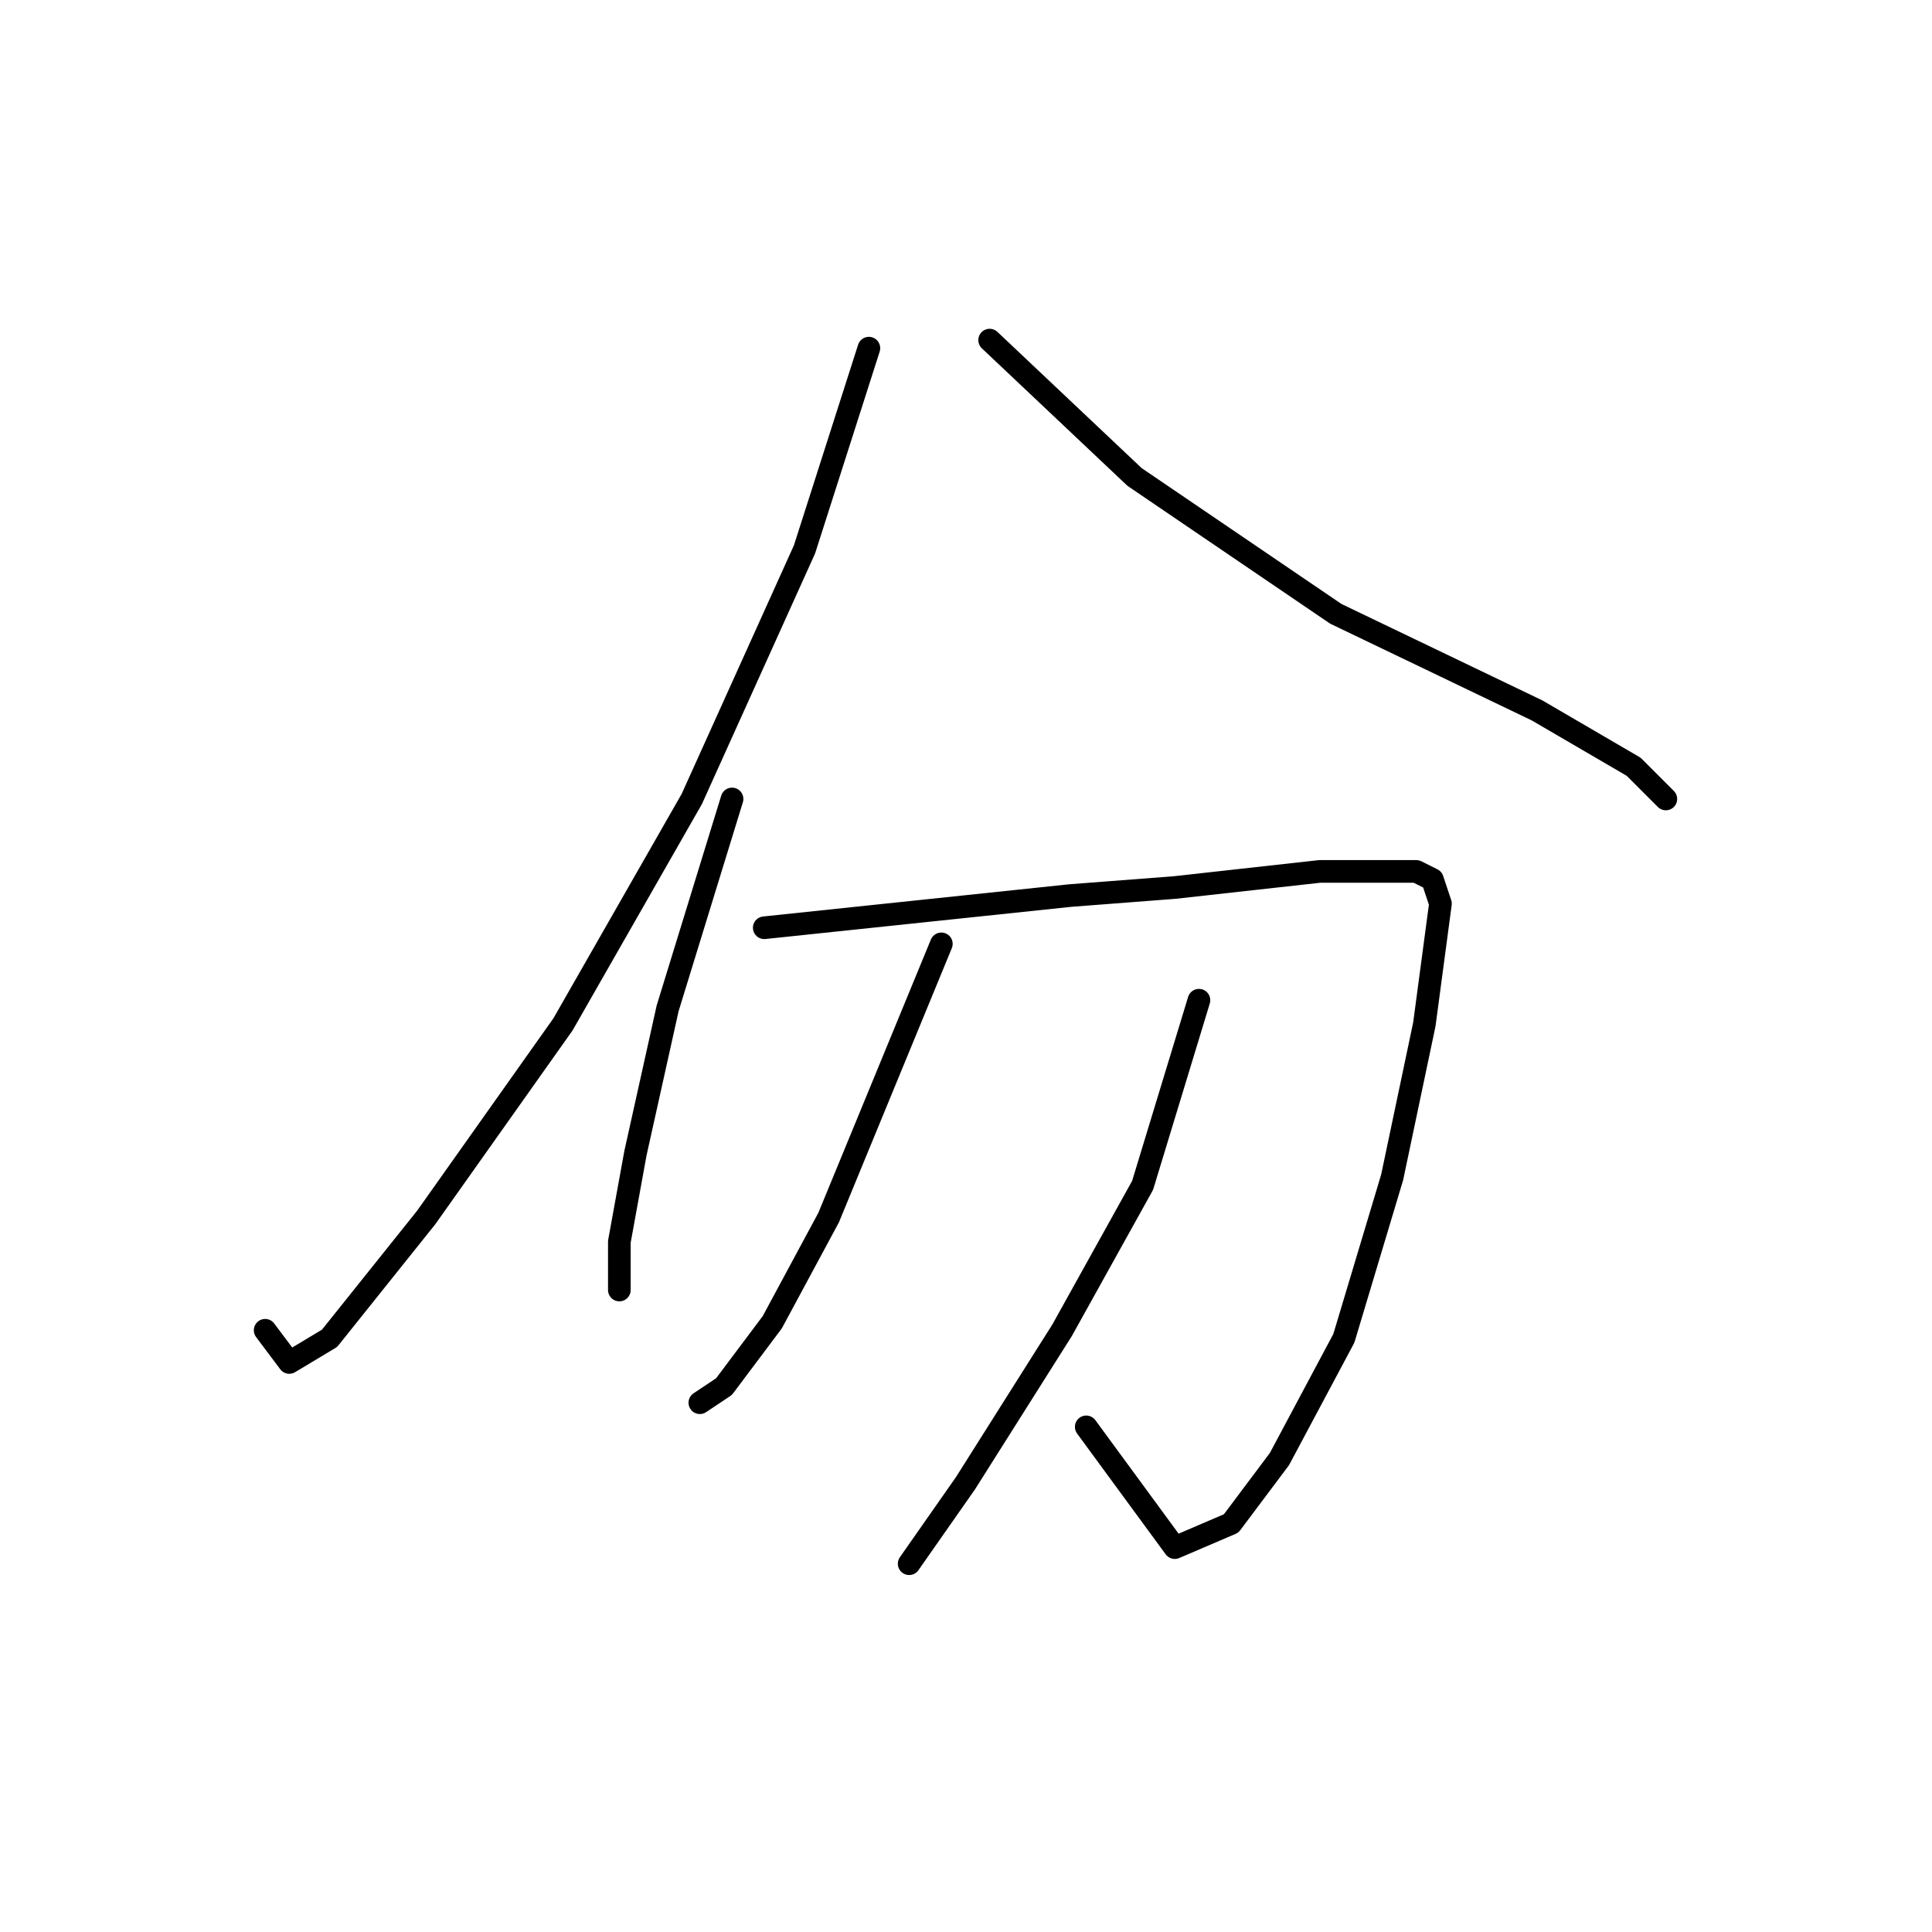 <?xml version="1.0" standalone="no"?>
    <svg width="256" height="256" xmlns="http://www.w3.org/2000/svg" version="1.1">
    <polyline stroke="black" stroke-width="3" stroke-linecap="round" fill="transparent" stroke-linejoin="round" points="115.133 46.133 106.6 72.8 91.667 105.867 74.6 135.733 56.467 161.333 43.667 177.333 38.333 180.533 35.133 176.267 35.133 176.267 " />
        <polyline stroke="black" stroke-width="3" stroke-linecap="round" fill="transparent" stroke-linejoin="round" points="131.133 45.067 150.333 63.2 177 81.333 203.667 94.133 216.467 101.6 220.733 105.867 220.733 105.867 " />
        <polyline stroke="black" stroke-width="3" stroke-linecap="round" fill="transparent" stroke-linejoin="round" points="97 105.867 88.467 133.6 84.2 152.8 82.067 164.533 82.067 170.933 82.067 170.933 " />
        <polyline stroke="black" stroke-width="3" stroke-linecap="round" fill="transparent" stroke-linejoin="round" points="101.267 122.933 141.8 118.667 155.667 117.6 174.867 115.467 184.467 115.467 187.667 115.467 189.8 116.533 190.867 119.733 188.733 135.733 184.467 156 178.067 177.333 169.533 193.333 163.133 201.867 155.667 205.067 143.933 189.067 143.933 189.067 " />
        <polyline stroke="black" stroke-width="3" stroke-linecap="round" fill="transparent" stroke-linejoin="round" points="124.733 125.067 109.8 161.333 102.333 175.2 95.933 183.733 92.733 185.867 92.733 185.867 " />
        <polyline stroke="black" stroke-width="3" stroke-linecap="round" fill="transparent" stroke-linejoin="round" points="158.867 132.533 151.4 157.067 140.733 176.267 127.933 196.533 120.467 207.2 120.467 207.2 " />
        </svg>